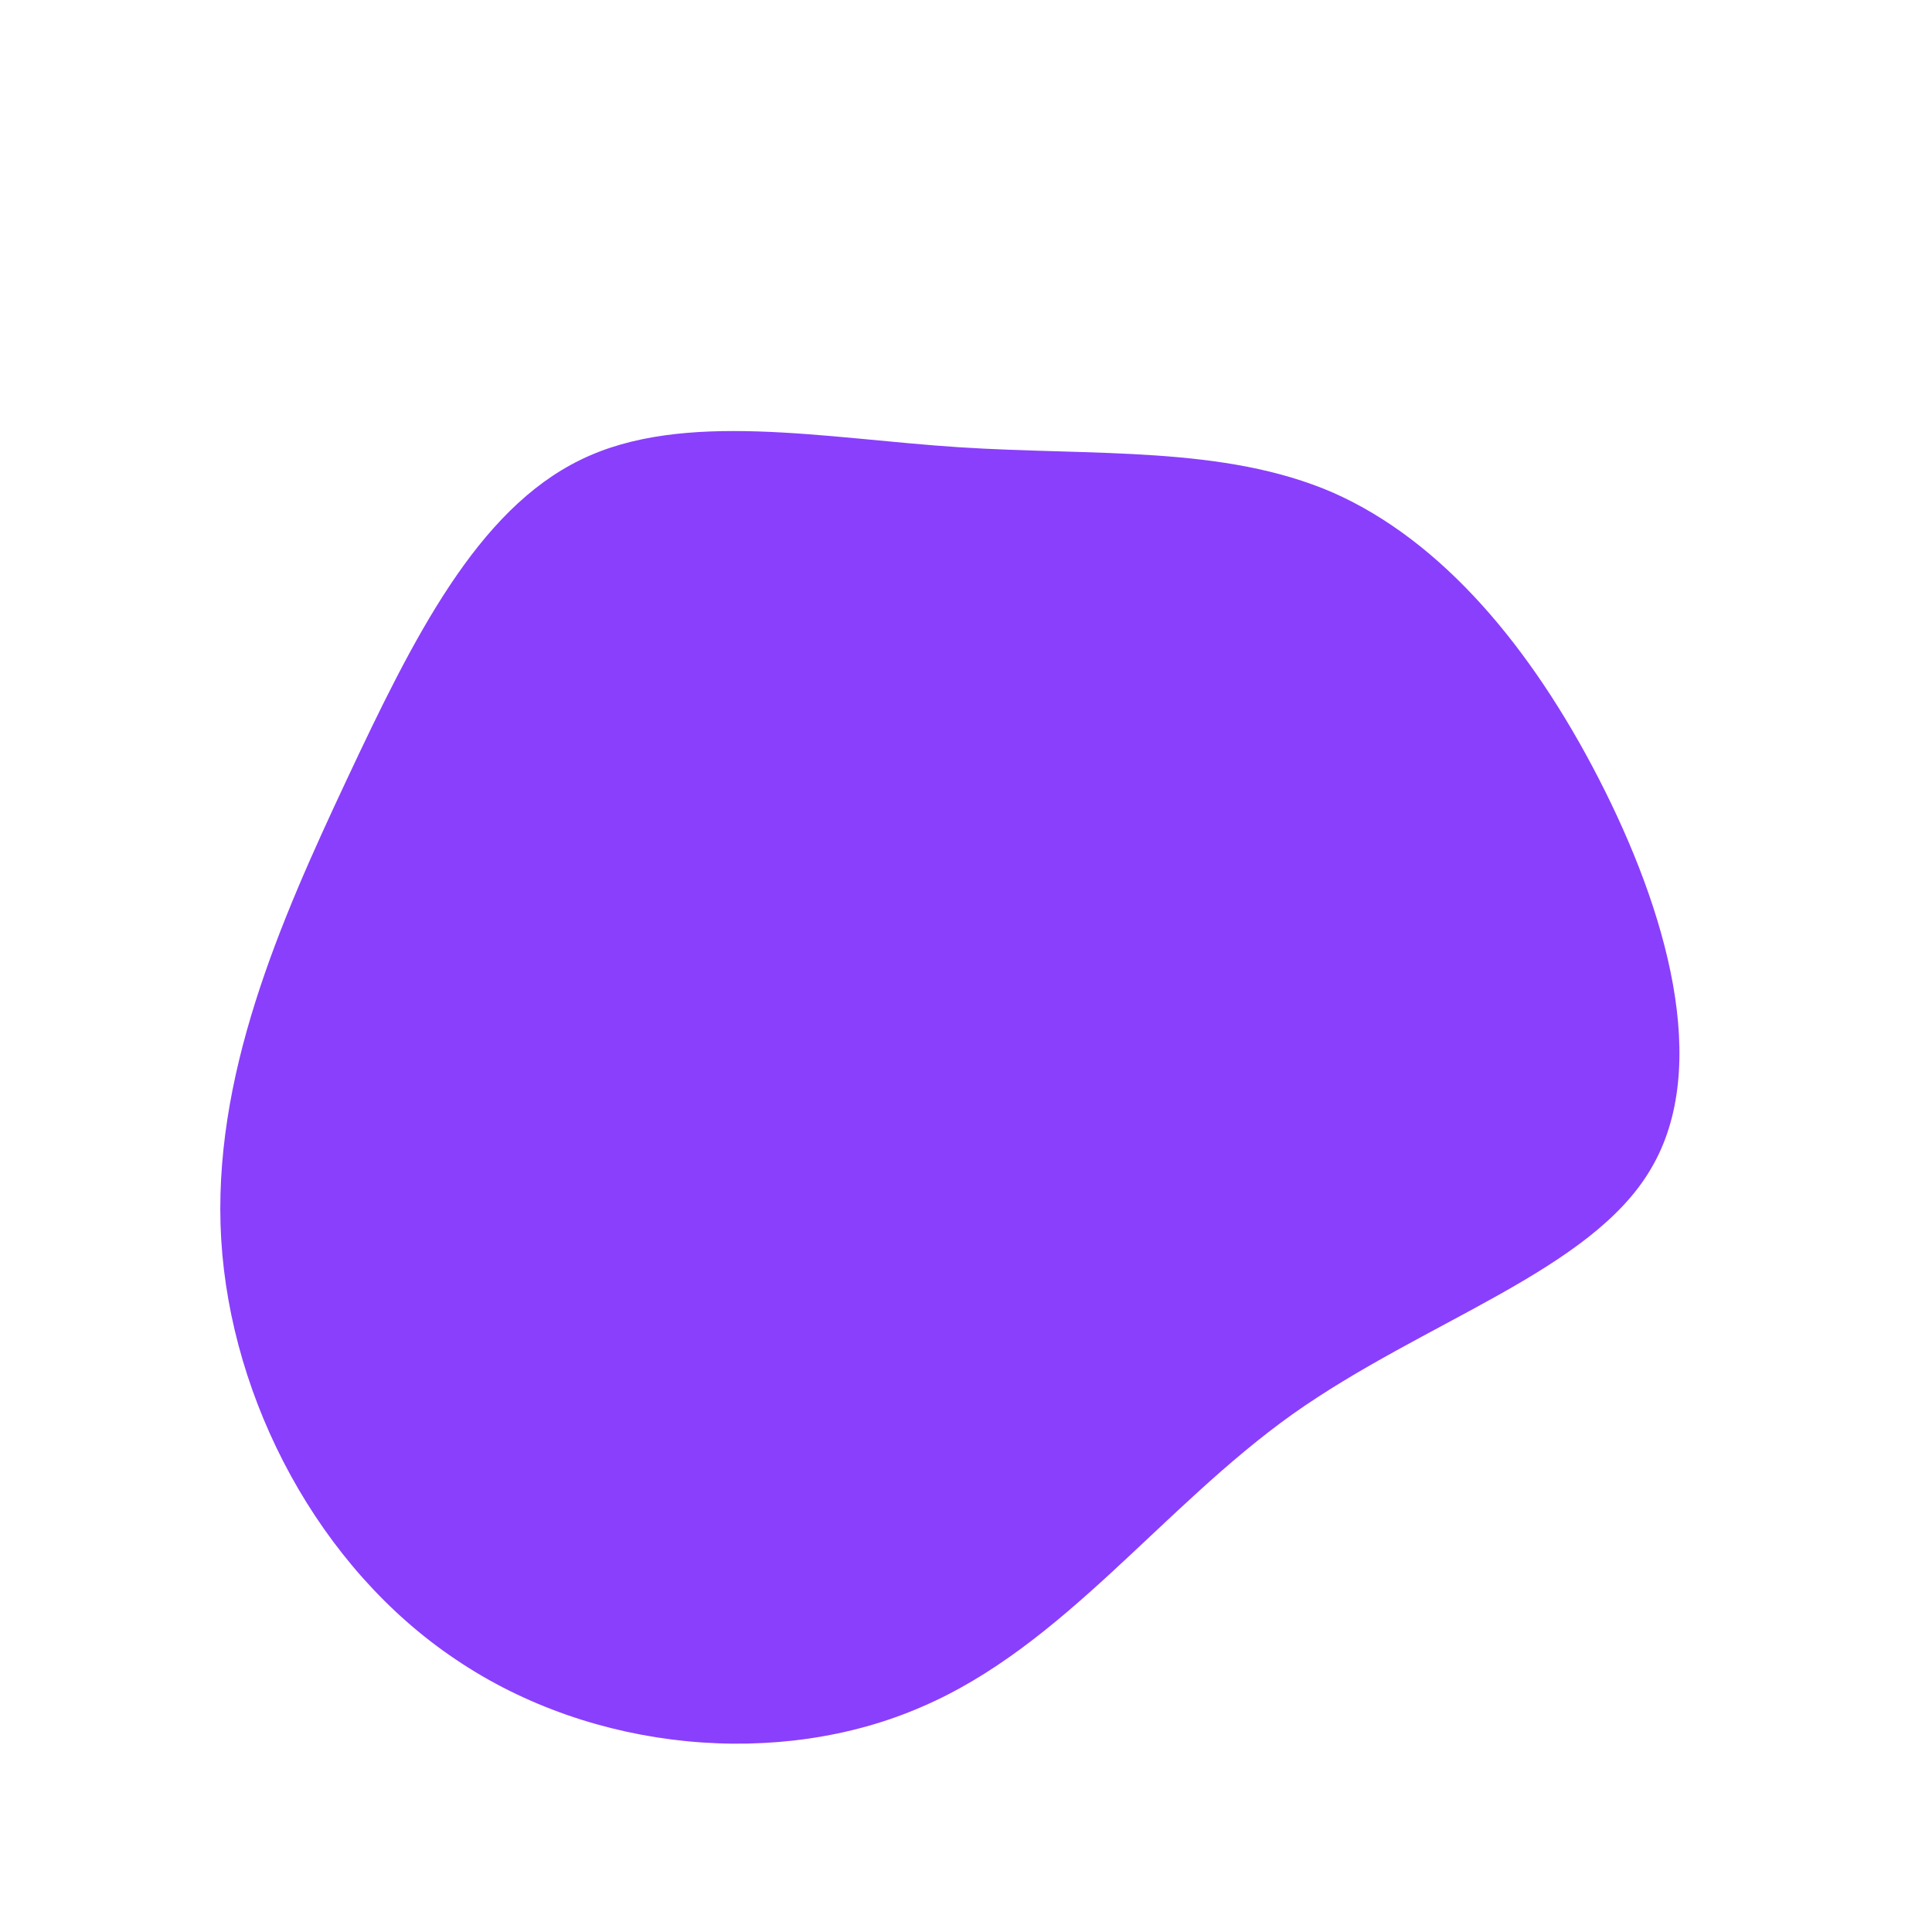 <?xml version="1.0" standalone="no"?>
<svg viewBox="0 0 200 200" xmlns="http://www.w3.org/2000/svg">
  <path fill="#8A3FFC" d="M38,-49C49.3,-44,58.5,-33,65.5,-19.4C72.5,-5.8,77.2,10.4,70.9,21C64.7,31.6,47.5,36.7,33.8,46.4C20.2,56.1,10.1,70.4,-4.6,76.7C-19.3,83.1,-38.6,81.4,-52.8,71.8C-67,62.3,-76.1,45,-77.1,28.3C-78.1,11.5,-71,-4.6,-64.1,-19.3C-57.2,-34,-50.6,-47.2,-39.9,-52.4C-29.3,-57.6,-14.6,-54.6,-0.7,-53.7C13.3,-52.8,26.7,-53.9,38,-49Z" transform="translate(100 100)" />
</svg>
